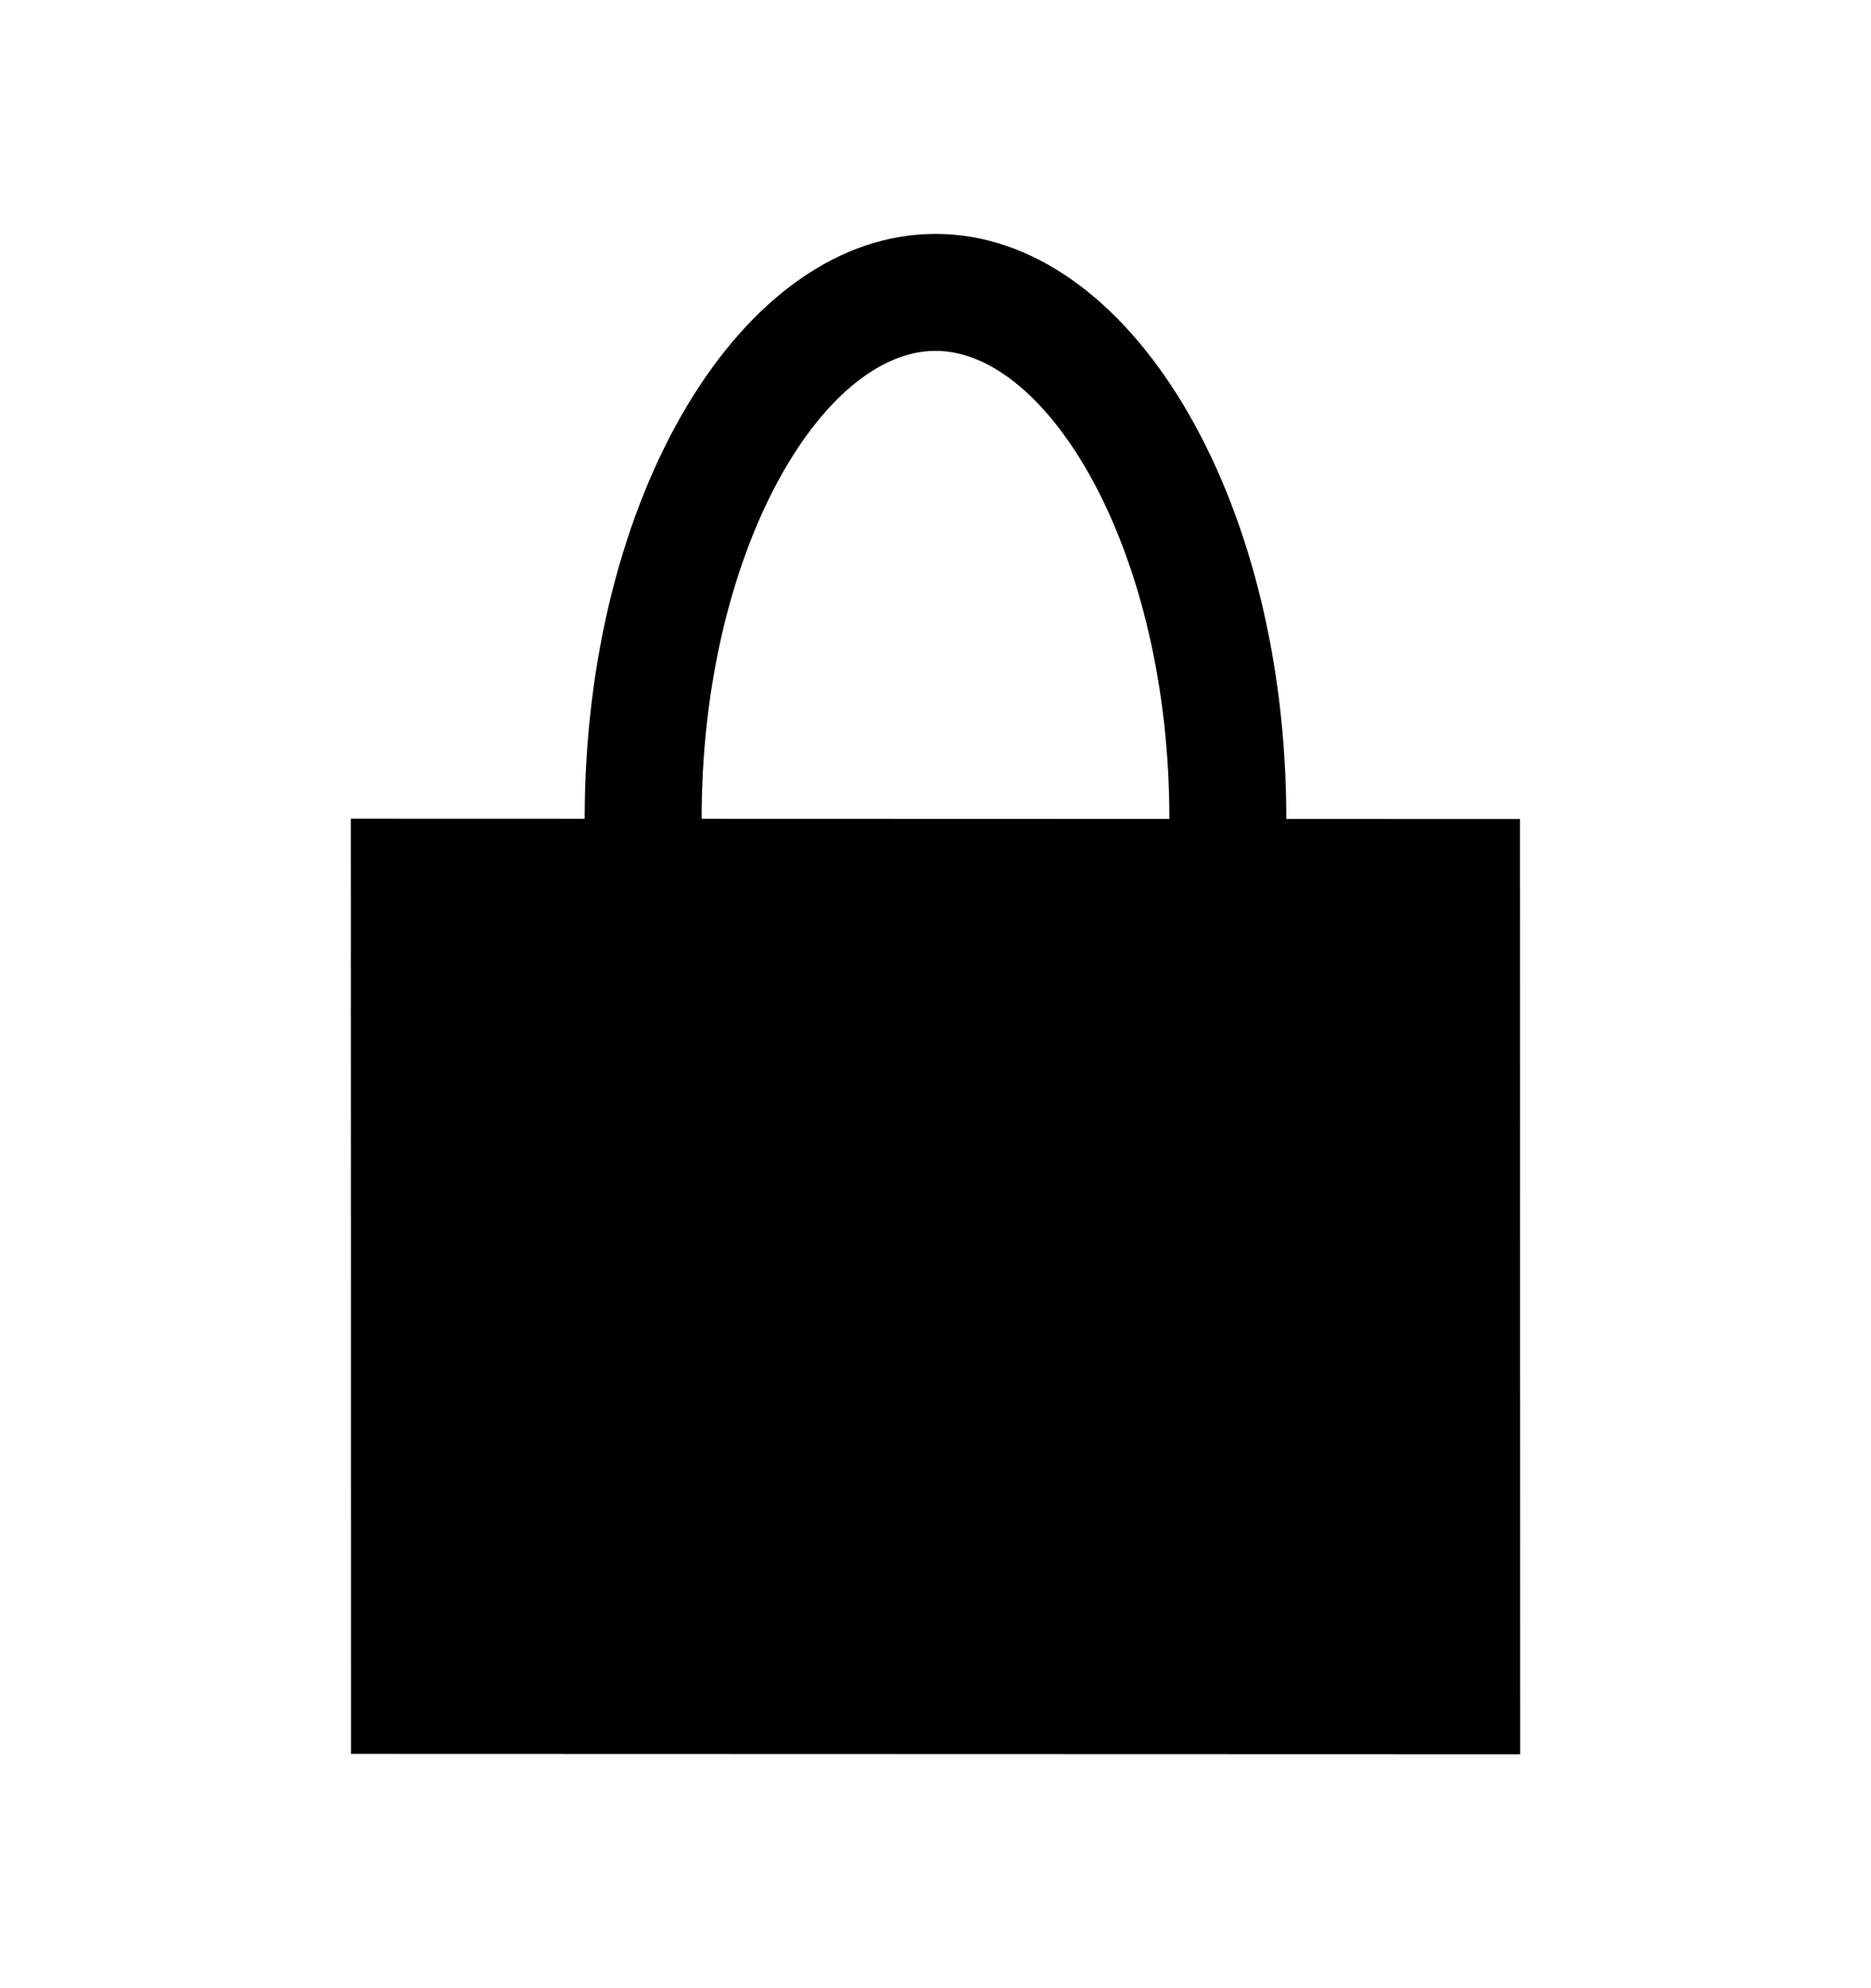 <?xml version="1.0" encoding="UTF-8"?>
<!DOCTYPE svg PUBLIC "-//W3C//DTD SVG 1.1//EN" "http://www.w3.org/Graphics/SVG/1.1/DTD/svg11.dtd">
<svg version="1.1" xmlns="http://www.w3.org/2000/svg" xmlns:xlink="http://www.w3.org/1999/xlink" x="0" y="0" width="16" height="17" viewBox="0, 0, 16, 17">
      <path d="M3,7 L12.998,7.003 L13,15 L3.002,14.997 L3,7 z" fill="#000000"/>
      <path d="M8,2 C9.657,2 11,4.239 11,7 C11,9.761 9.657,12 8,12 C6.343,12 5,9.761 5,7 C5,4.239 6.343,2 8,2 z M8,3 C7.031,3 6,4.719 6,7 C6,9.281 7.031,11 8,11 C8.969,11 10,9.281 10,7 C10,4.719 8.969,3 8,3 z" fill="#000000"/>
</svg>
